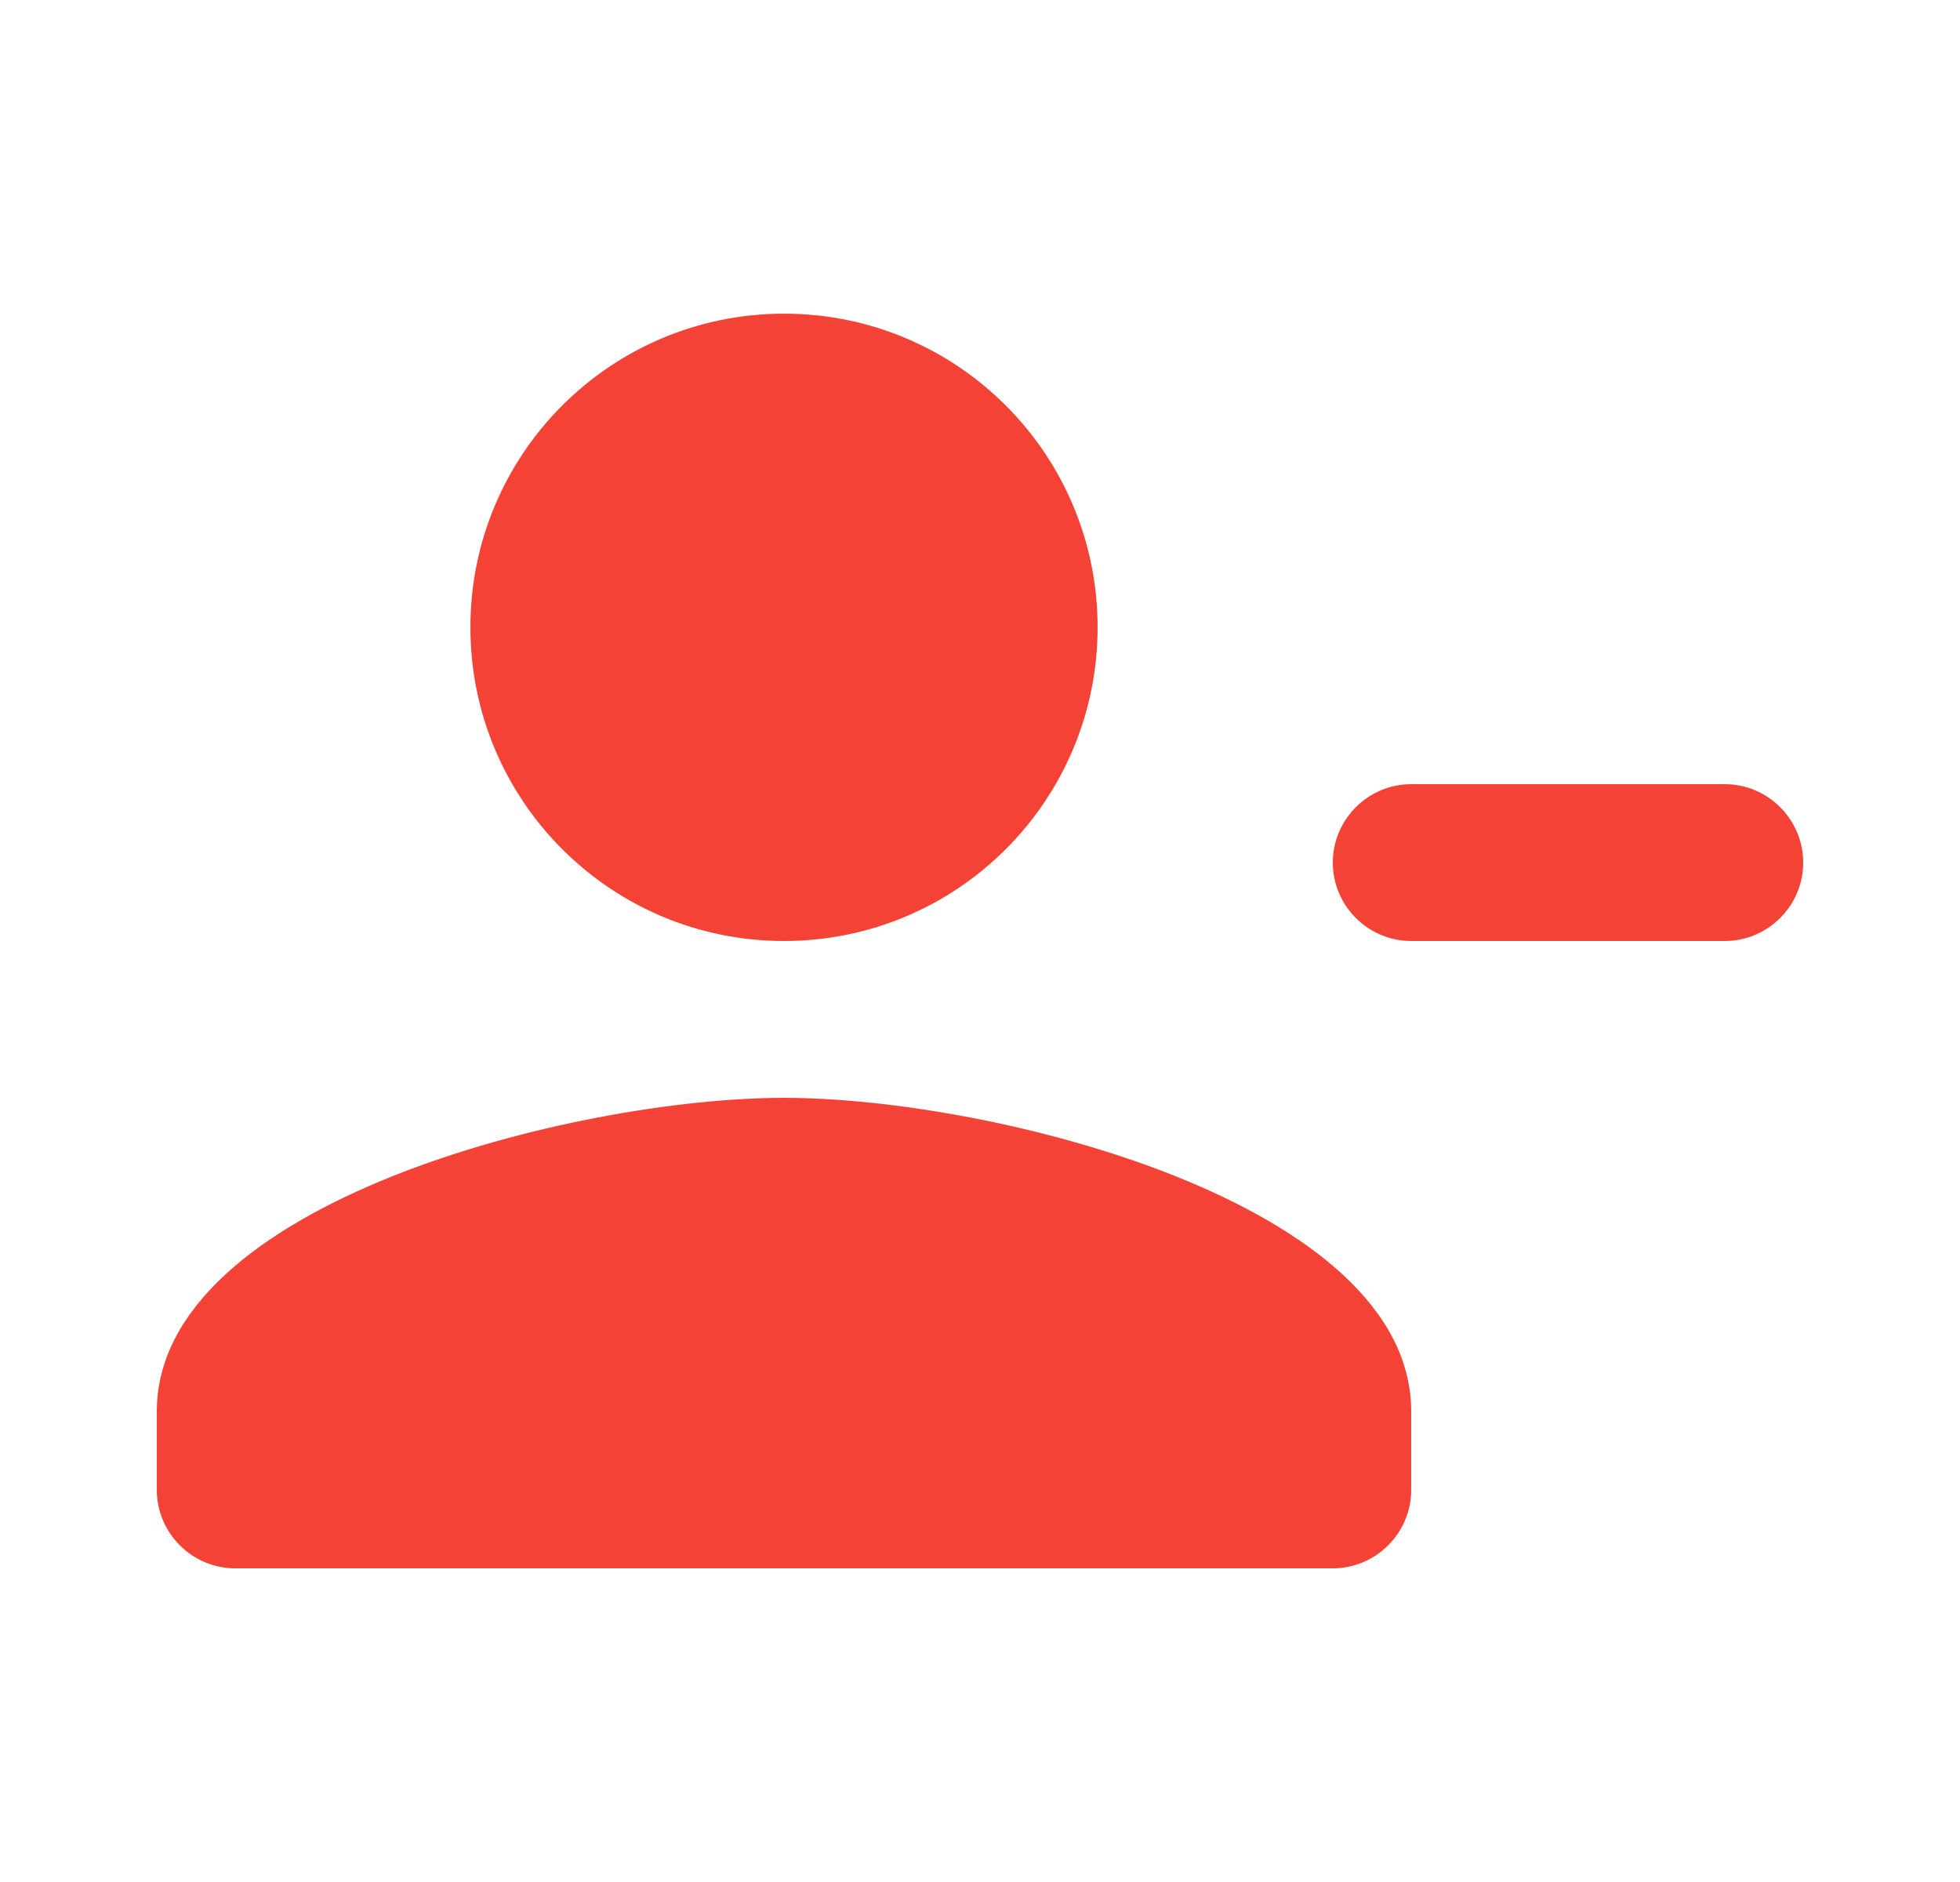 <svg width="25" height="24" viewBox="0 0 25 24" fill="none" xmlns="http://www.w3.org/2000/svg">
<path d="M14 8C14 5.79 12.21 4 10 4C7.79 4 6 5.79 6 8C6 10.21 7.79 12 10 12C12.21 12 14 10.21 14 8ZM2 18V19C2 19.55 2.45 20 3 20H17C17.55 20 18 19.55 18 19V18C18 15.34 12.67 14 10 14C7.33 14 2 15.34 2 18ZM18 10H22C22.55 10 23 10.45 23 11C23 11.55 22.55 12 22 12H18C17.45 12 17 11.55 17 11C17 10.45 17.45 10 18 10Z" fill="#F44336"/>
</svg>
